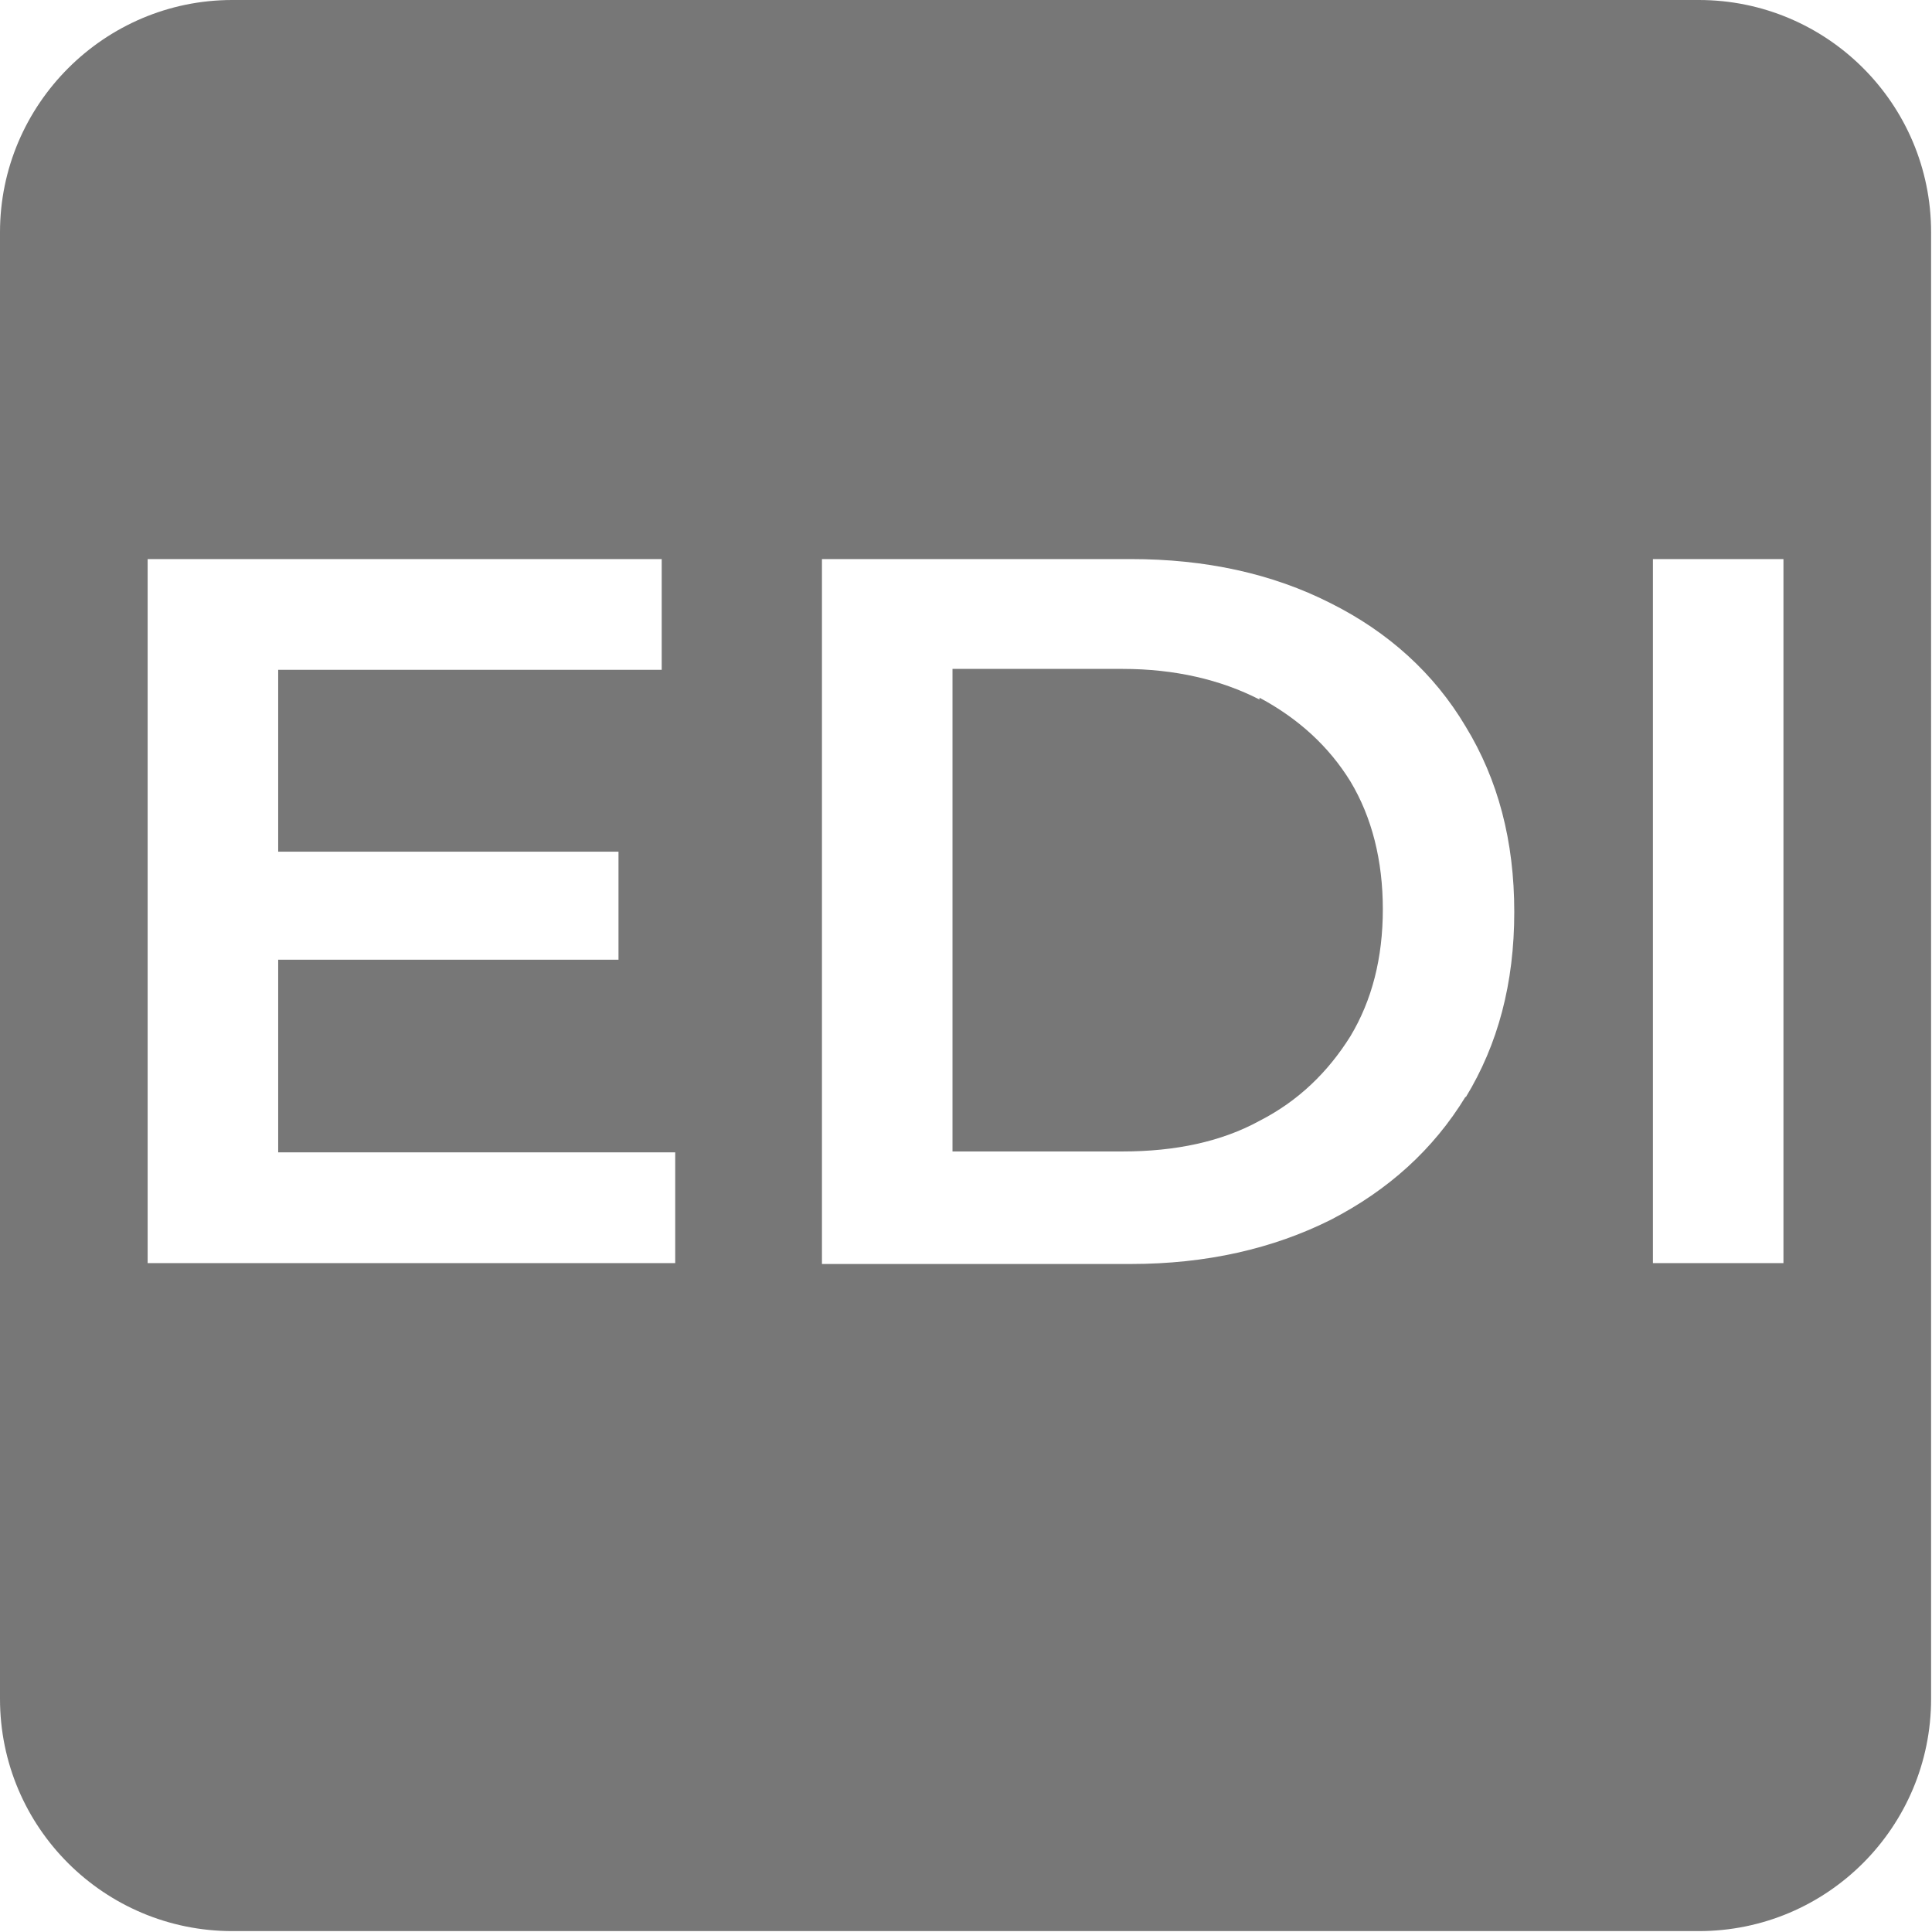 <?xml version="1.0" encoding="UTF-8"?>
<svg id="Ebene_1" data-name="Ebene 1" xmlns="http://www.w3.org/2000/svg" version="1.1" viewBox="0 0 214.6 214.6">
  <defs>
    <style>
      .cls-1 {
        fill: #777;
        stroke-width: 0px;
      }
    </style>
  </defs>
  <path class="cls-1" d="M139.9,77.7c-4.3-2.2-9.4-3.4-15.2-3.4h-18.9v53.6h18.9c5.9,0,11-1.1,15.2-3.4,4.3-2.2,7.6-5.4,10.1-9.4,2.4-4,3.6-8.7,3.6-14.1s-1.2-10.2-3.6-14.2c-2.4-3.9-5.8-7-10.1-9.3Z"/>
  <path class="cls-1" d="M188.7,0H25.8C11.6,0,0,11.6,0,25.8v162.9c0,14.3,11.6,25.8,25.8,25.8h162.9c14.3,0,25.8-11.6,25.8-25.8V25.8c0-14.3-11.6-25.8-25.8-25.8ZM75.1,140.3H16.4V62.1h57.1v12.3H30.9v20.2h37.8v12H30.9v21.4h44.1v12.3ZM162.8,121.8c-3.6,5.9-8.6,10.4-15,13.7-6.4,3.2-13.8,4.9-22.2,4.9h-34.3V62.1h34.3c8.3,0,15.7,1.6,22.2,4.9,6.4,3.2,11.5,7.8,15,13.7,3.6,5.9,5.4,12.7,5.4,20.6s-1.8,14.7-5.4,20.6ZM198.1,140.3h-14.5V62.1h14.5v78.2Z"/>
</svg>